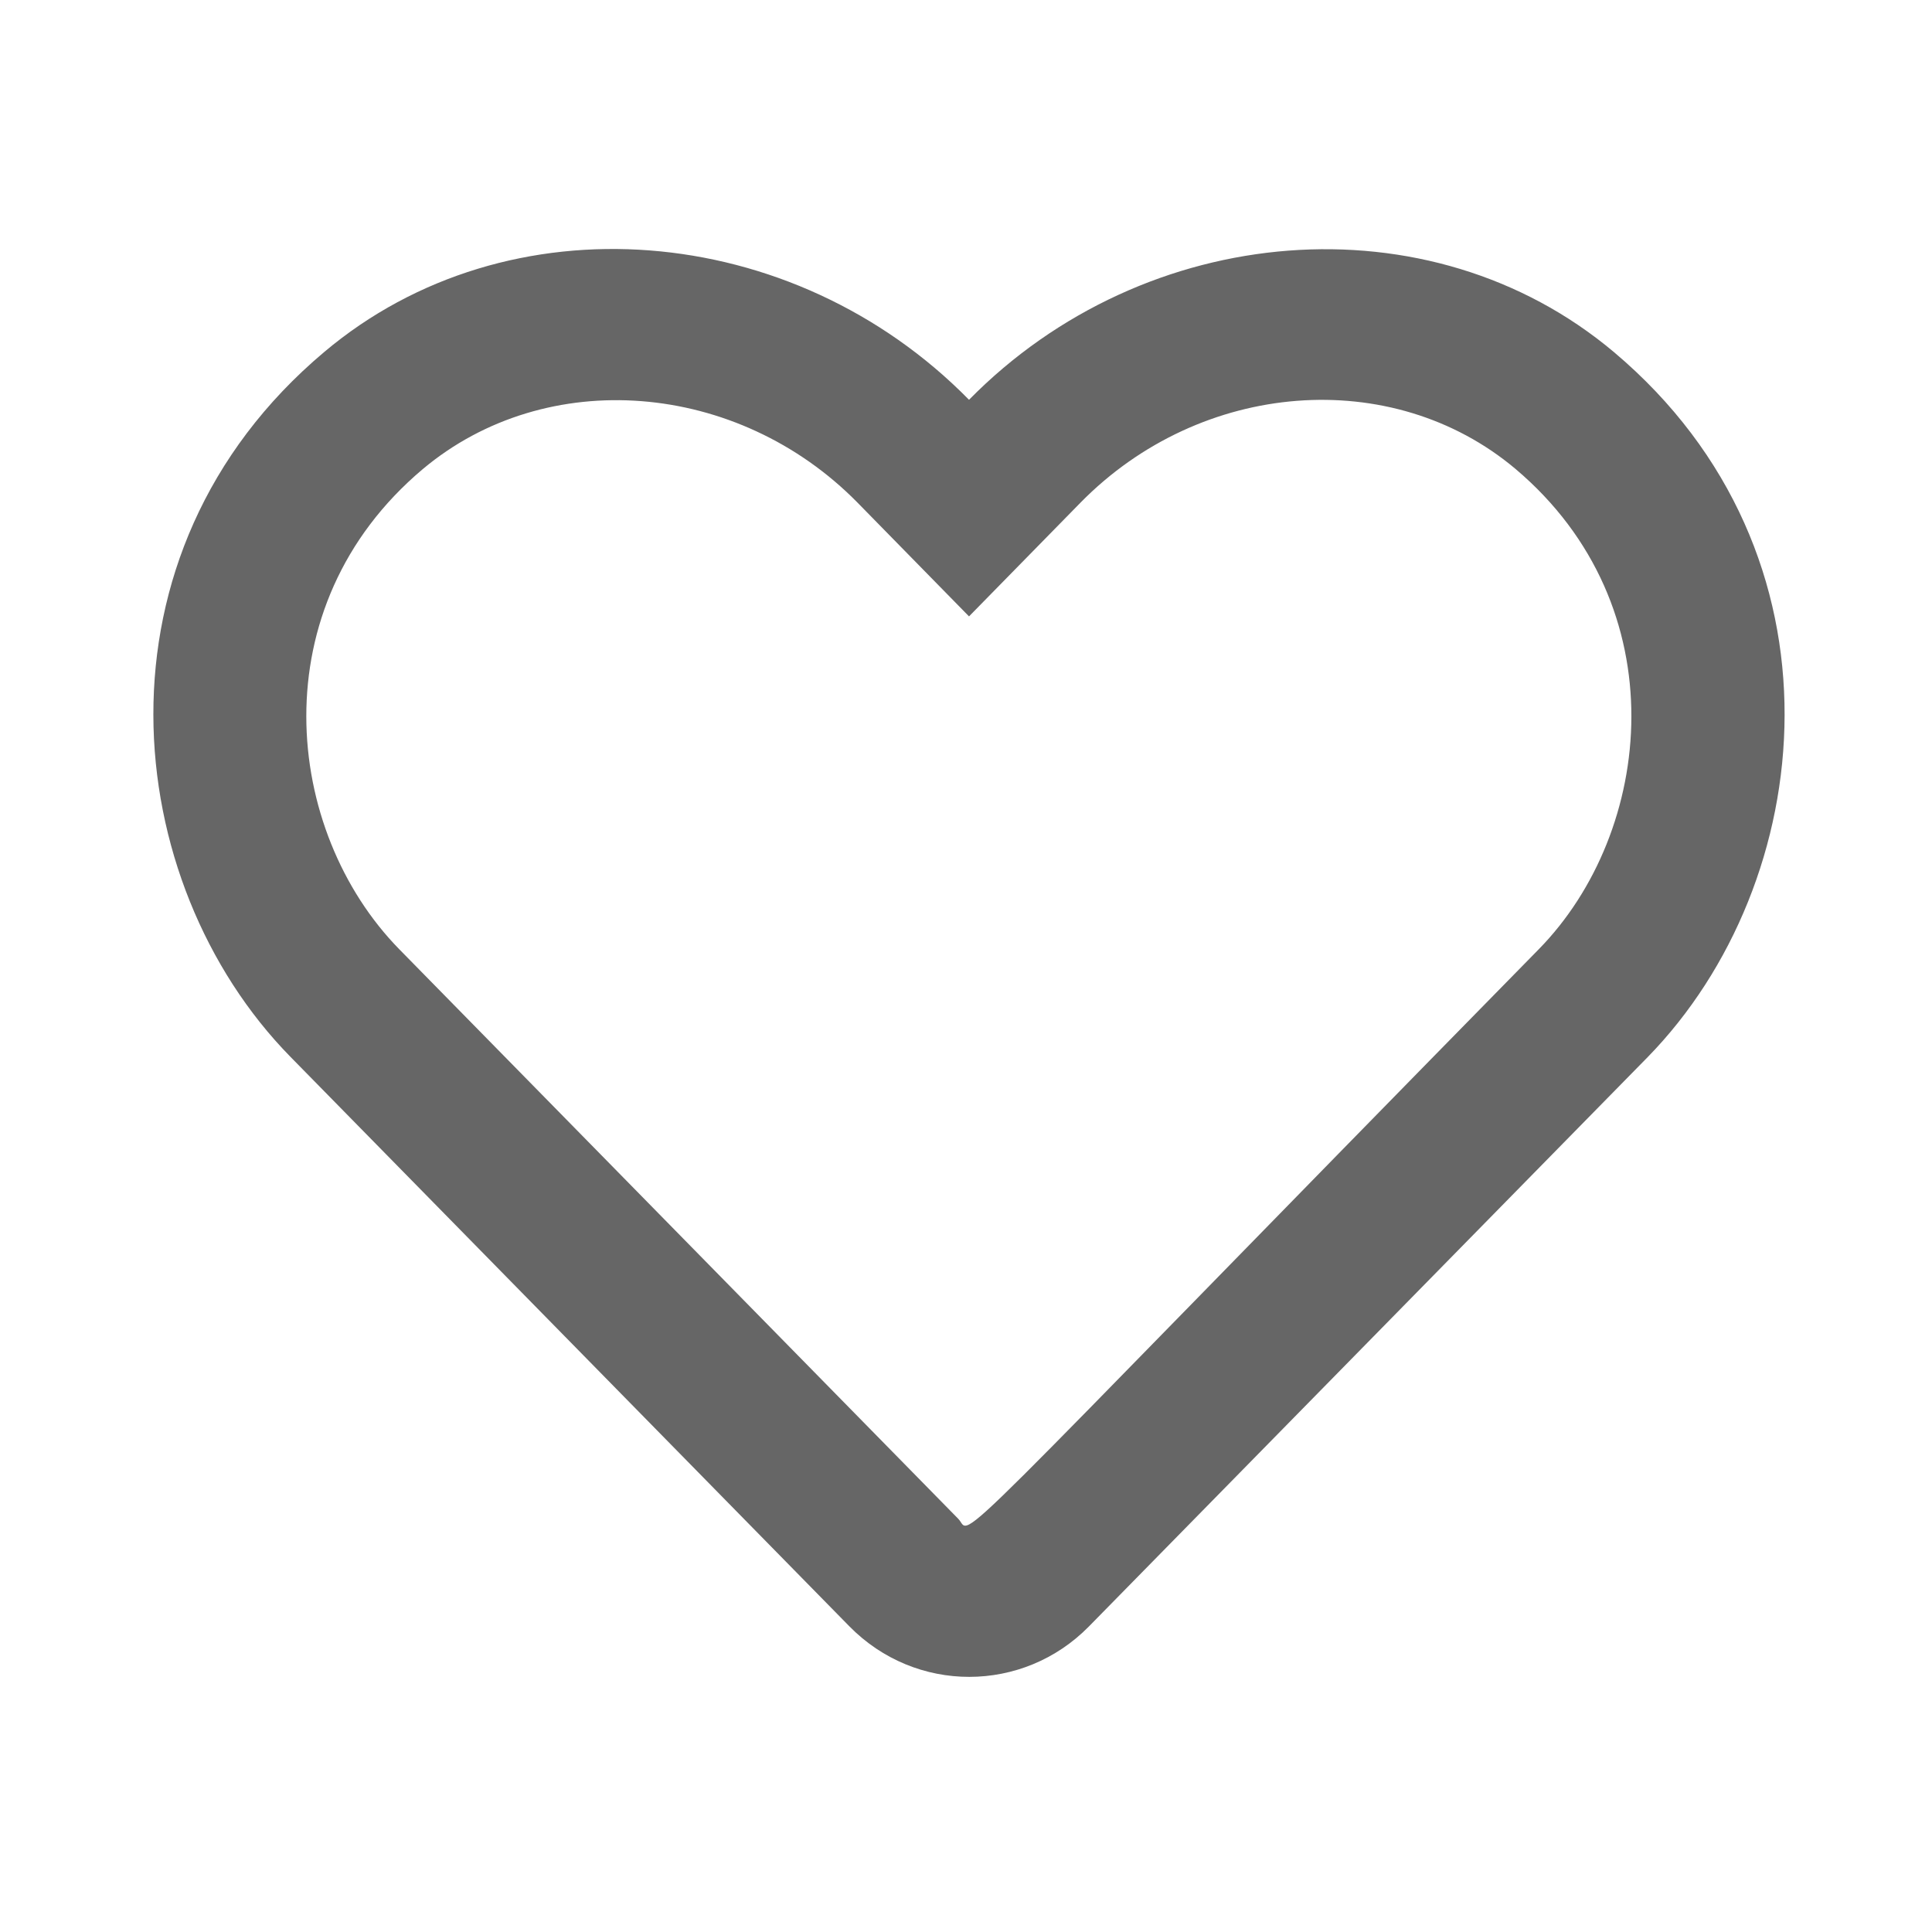 <?xml version="1.0" encoding="utf-8"?>
<!-- Generator: Adobe Illustrator 25.2.3, SVG Export Plug-In . SVG Version: 6.00 Build 0)  -->
<svg version="1.1" id="icon" xmlns="http://www.w3.org/2000/svg" xmlns:xlink="http://www.w3.org/1999/xlink" x="0px" y="0px"
	 viewBox="0 0 1024 1024" enable-background="new 0 0 1024 1024" xml:space="preserve">
<path fill="#666666" d="M855.4,186.6c-97.6-82.1-248.4-69.7-341.8,25.3c-93.4-95.1-244.2-107.6-341.8-25.3
	c-127,106.9-108.4,281.2-17.9,373.5l296.2,301.8c35.3,36,92.2,35.6,127,0.2l296.2-301.8C963.6,467.9,982.5,293.7,855.4,186.6z
	 M815.5,503.2C490.2,834.7,516.2,813.3,507.9,805L211.7,503.2c-61.6-62.8-74.1-181.7,12.3-254.5c65.7-55.2,167-46.9,230.5,17.7
	l59.1,60.3l59.1-60.3c63.8-65,165.1-72.9,230.5-17.9C889.5,321.4,876.7,440.9,815.5,503.2L815.5,503.2z"/>
</svg>
